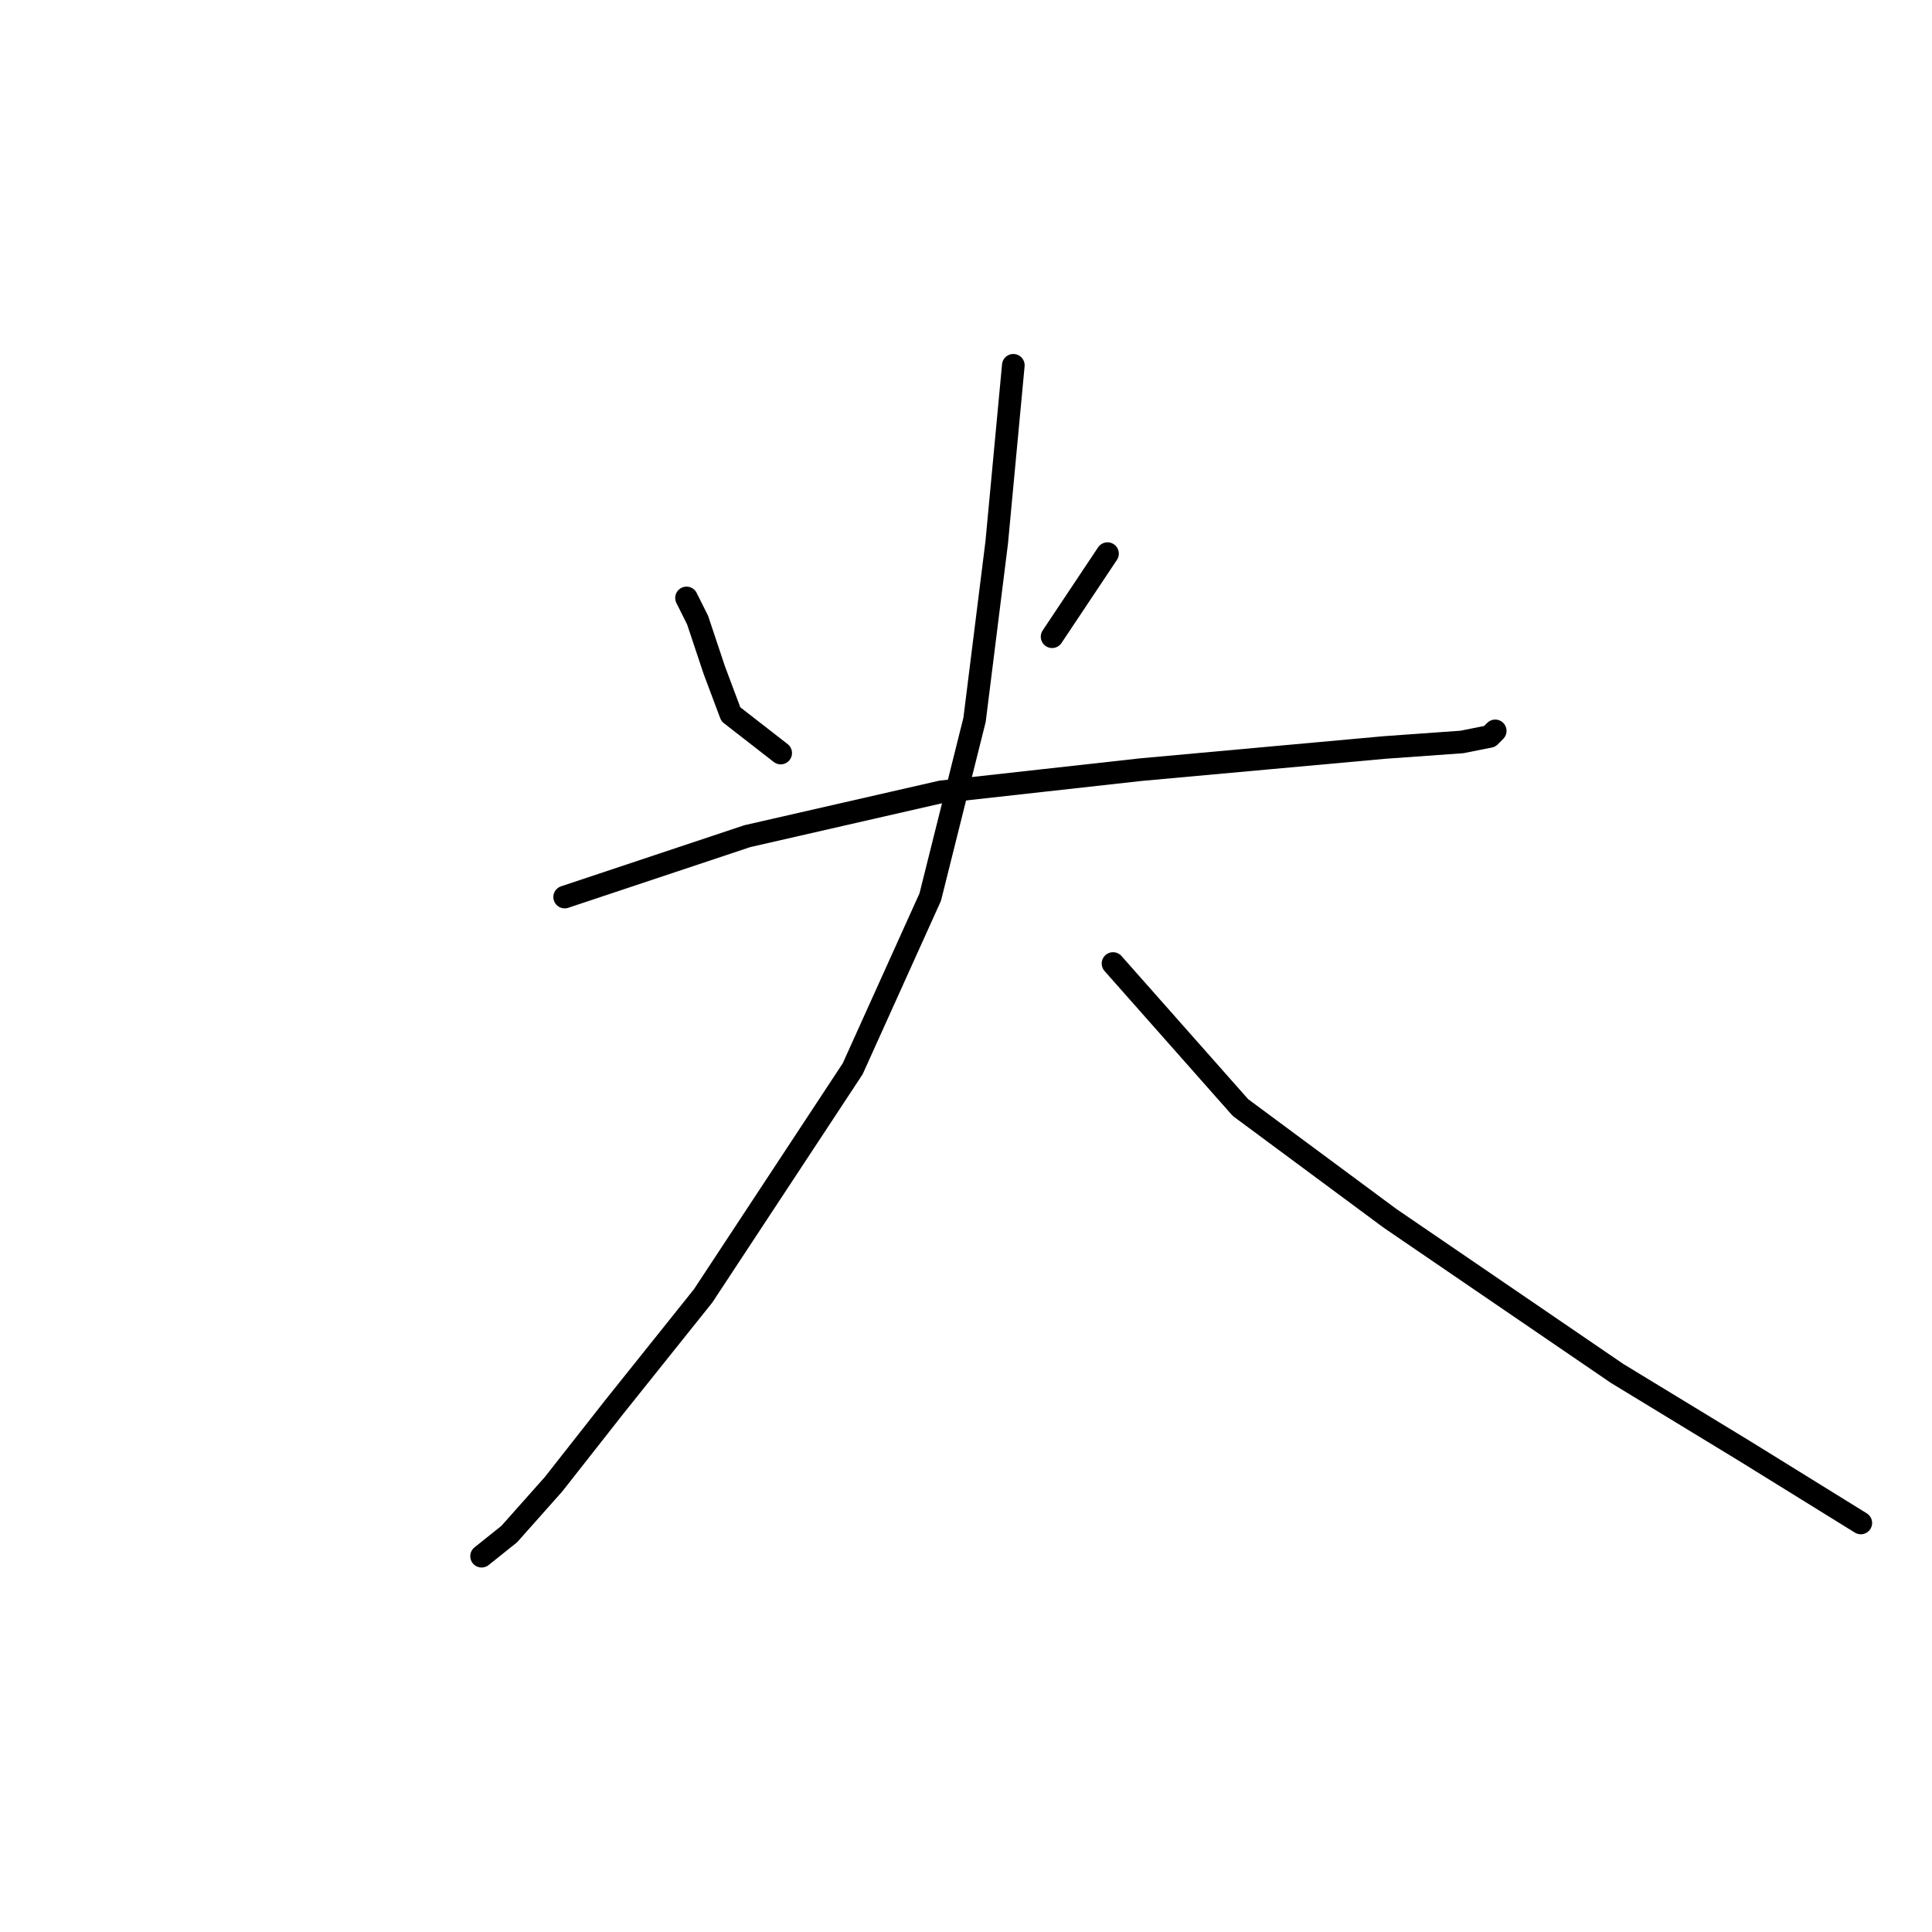 <?xml version="1.0" standalone="no"?>
    <svg width="256" height="256" xmlns="http://www.w3.org/2000/svg" version="1.1">
    <polyline stroke="black" stroke-width="3" stroke-linecap="round" fill="transparent" stroke-linejoin="round" points="90.968 79.231 92.436 82.167 94.638 88.772 96.84 94.644 103.445 99.781 103.445 99.781 " />
        <polyline stroke="black" stroke-width="3" stroke-linecap="round" fill="transparent" stroke-linejoin="round" points="146.749 73.359 139.409 84.368 139.409 84.368 " />
        <polyline stroke="black" stroke-width="3" stroke-linecap="round" fill="transparent" stroke-linejoin="round" points="74.821 118.864 99.042 110.791 124.73 104.919 151.152 101.983 183.446 99.047 193.721 98.313 197.391 97.58 198.125 96.846 198.125 96.846 " />
        <polyline stroke="black" stroke-width="3" stroke-linecap="round" fill="transparent" stroke-linejoin="round" points="134.271 48.405 132.069 71.891 129.134 95.378 123.262 118.864 112.987 141.617 93.17 171.709 81.427 186.388 73.353 196.663 67.482 203.269 63.812 206.204 63.812 206.204 " />
        <polyline stroke="black" stroke-width="3" stroke-linecap="round" fill="transparent" stroke-linejoin="round" points="147.482 127.672 164.363 146.754 184.18 161.433 214.272 181.984 231.153 192.259 246.566 201.801 246.566 201.801 " />
        </svg>